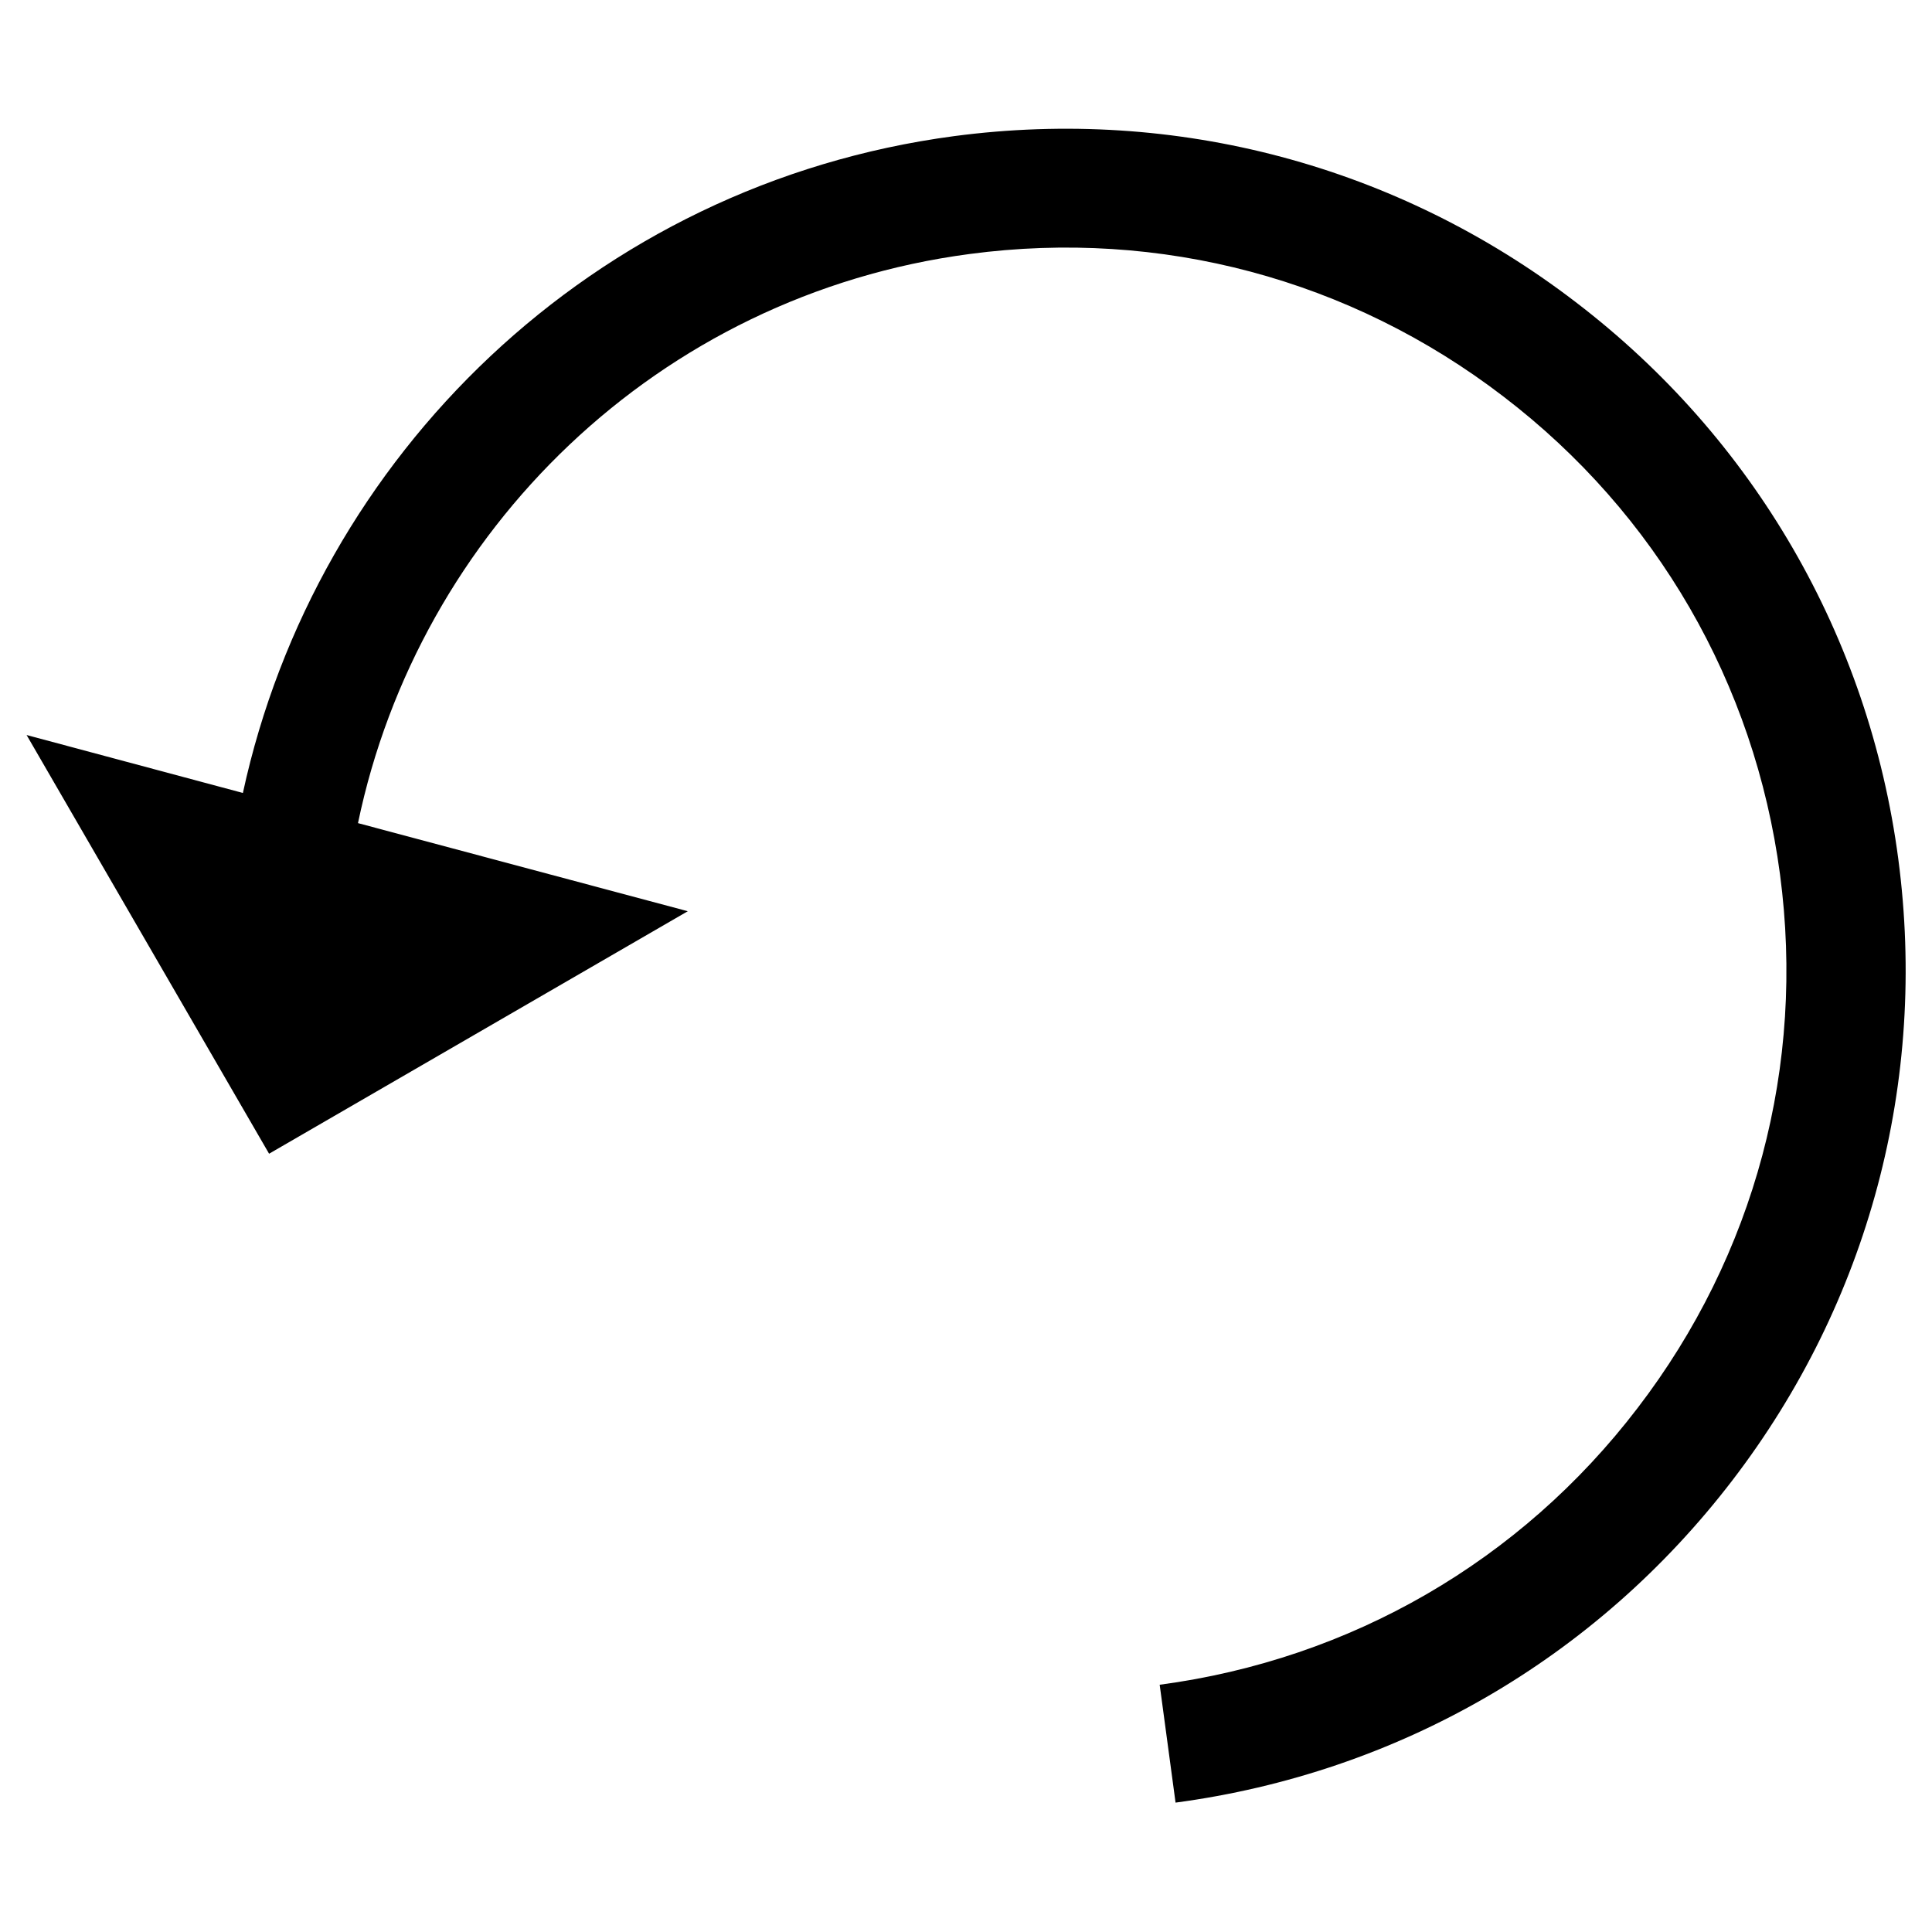 <?xml version="1.0" encoding="utf-8"?>
<!-- Generator: Adobe Illustrator 23.0.1, SVG Export Plug-In . SVG Version: 6.00 Build 0)  -->
<svg version="1.1" id="Layer_1" xmlns="http://www.w3.org/2000/svg" xmlns:xlink="http://www.w3.org/1999/xlink" x="0px" y="0px"
	 viewBox="0 0 486.8 486.8" style="enable-background:new 0 0 486.8 486.8;" xml:space="preserve">
<path d="M61.2,199.8L6.7,185.2l61.1,105.5l105.5-61.1l-83.1-22.2c15.3-73.5,75.5-133,154.1-143.4c48.1-6.4,95.9,6.3,134.5,35.9
	c38.6,29.5,63.3,72.3,69.7,120.4c6.4,48.1-6.3,95.9-35.9,134.5c-29.5,38.6-72.3,63.3-120.4,69.7l4,29.7
	c56.1-7.5,105.9-36.3,140.3-81.2c34.4-44.9,49.2-100.6,41.8-156.6c-3.7-28-12.8-54.5-26.6-78.3c-13.8-23.8-32.2-44.8-54.7-62
	c-44.9-34.4-100.6-49.2-156.6-41.8C149.4,46.4,79.6,114.9,61.2,199.8z"/>
</svg>
